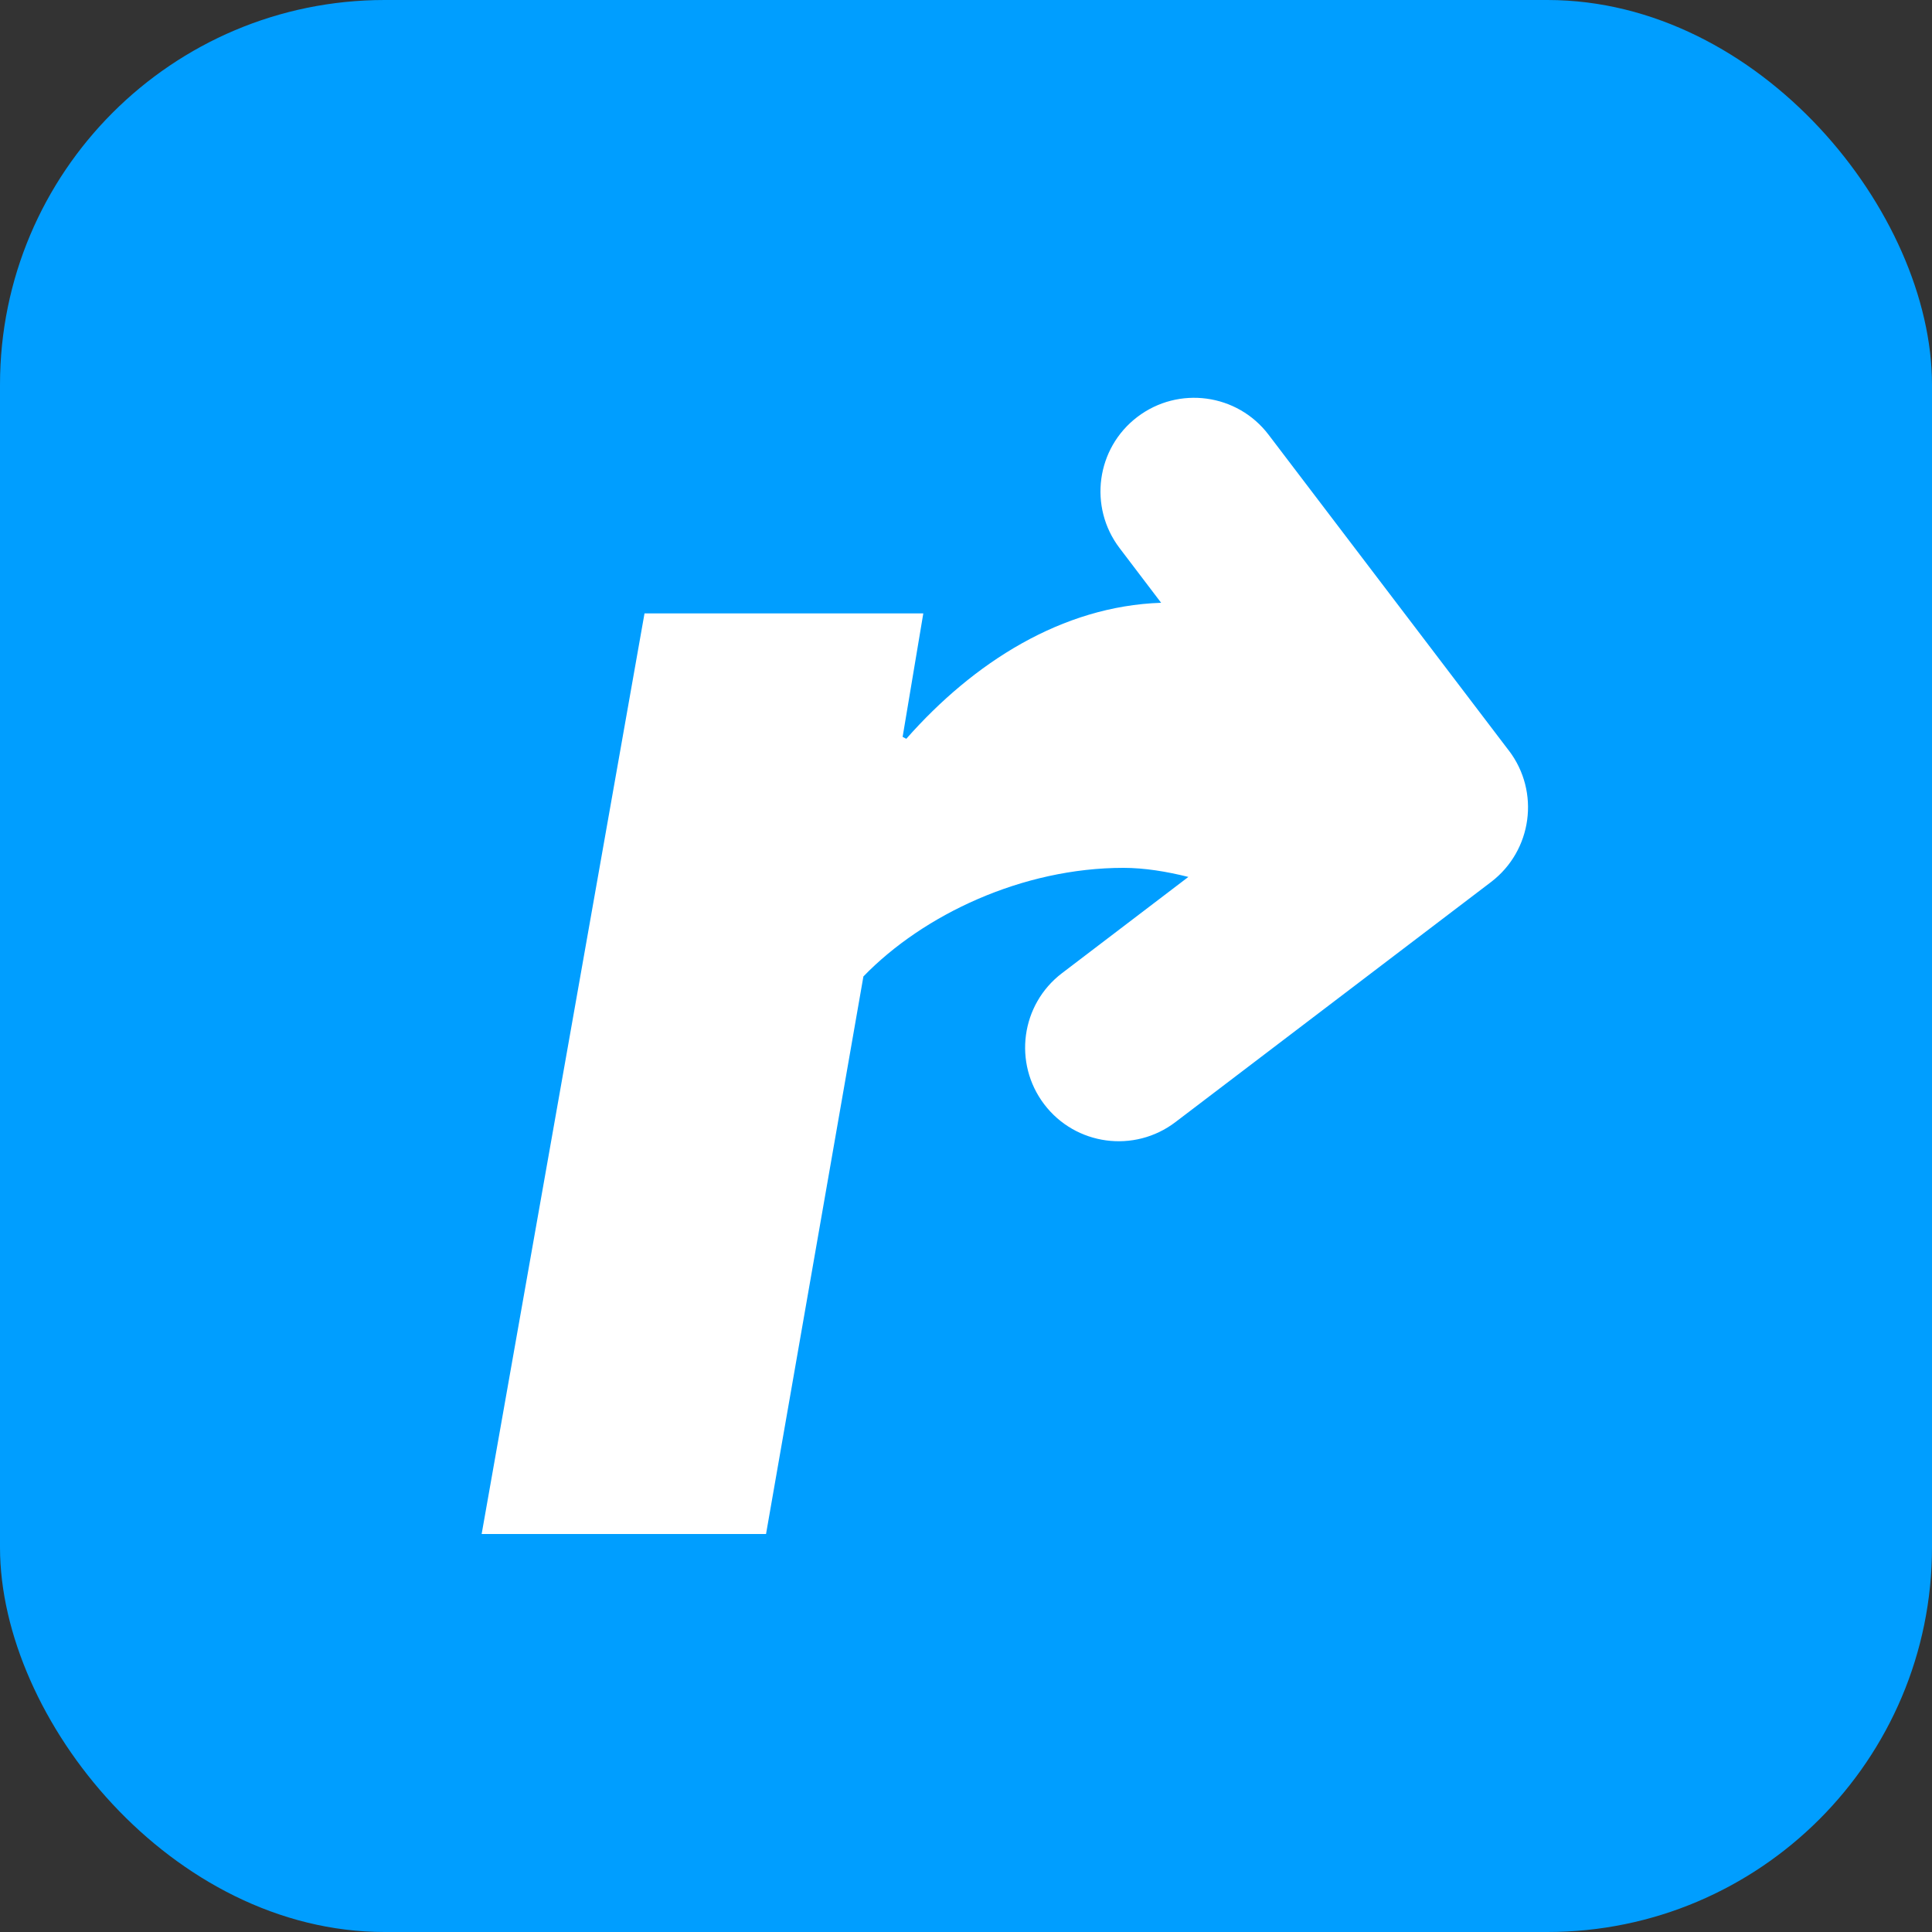 <?xml version="1.0" encoding="UTF-8"?>
<svg id="Layer_2" data-name="Layer 2" xmlns="http://www.w3.org/2000/svg" width="100" height="100" viewBox="0 0 100 100">
  <rect x="0" y="0" width="100" height="100" fill="#333333" stroke="none"/>
  <defs>
    <style>
      .cls-1 {
        fill: #fff;
      }

      .cls-2 {
        fill: #009eff;
      }
    </style>
  </defs>
  <g id="Layer_1-2" data-name="Layer 1">
    <g>
      <rect class="cls-2" width="100" height="100" rx="19.91" ry="19.91"/>
      <path class="cls-1" d="M78.09,38.84l-12.43-16.34c-1.62-2.13-4.66-2.54-6.79-.92-2.13,1.62-2.54,4.66-.92,6.79l2.15,2.83c-5.13,.17-9.71,3.09-13.19,7.04l-.19-.1,1.07-6.39h-14.43l-8.43,47.65h14.72l5.04-28.86c3.1-3.2,8.23-5.62,13.46-5.62,1.09,0,2.24,.19,3.36,.47l-6.54,4.98c-2.13,1.62-2.54,4.66-.92,6.79,1.62,2.13,4.66,2.54,6.79,.92l16.34-12.43h0c2.13-1.63,2.54-4.67,.92-6.8Z"/>
    </g>
  </g>
</svg>